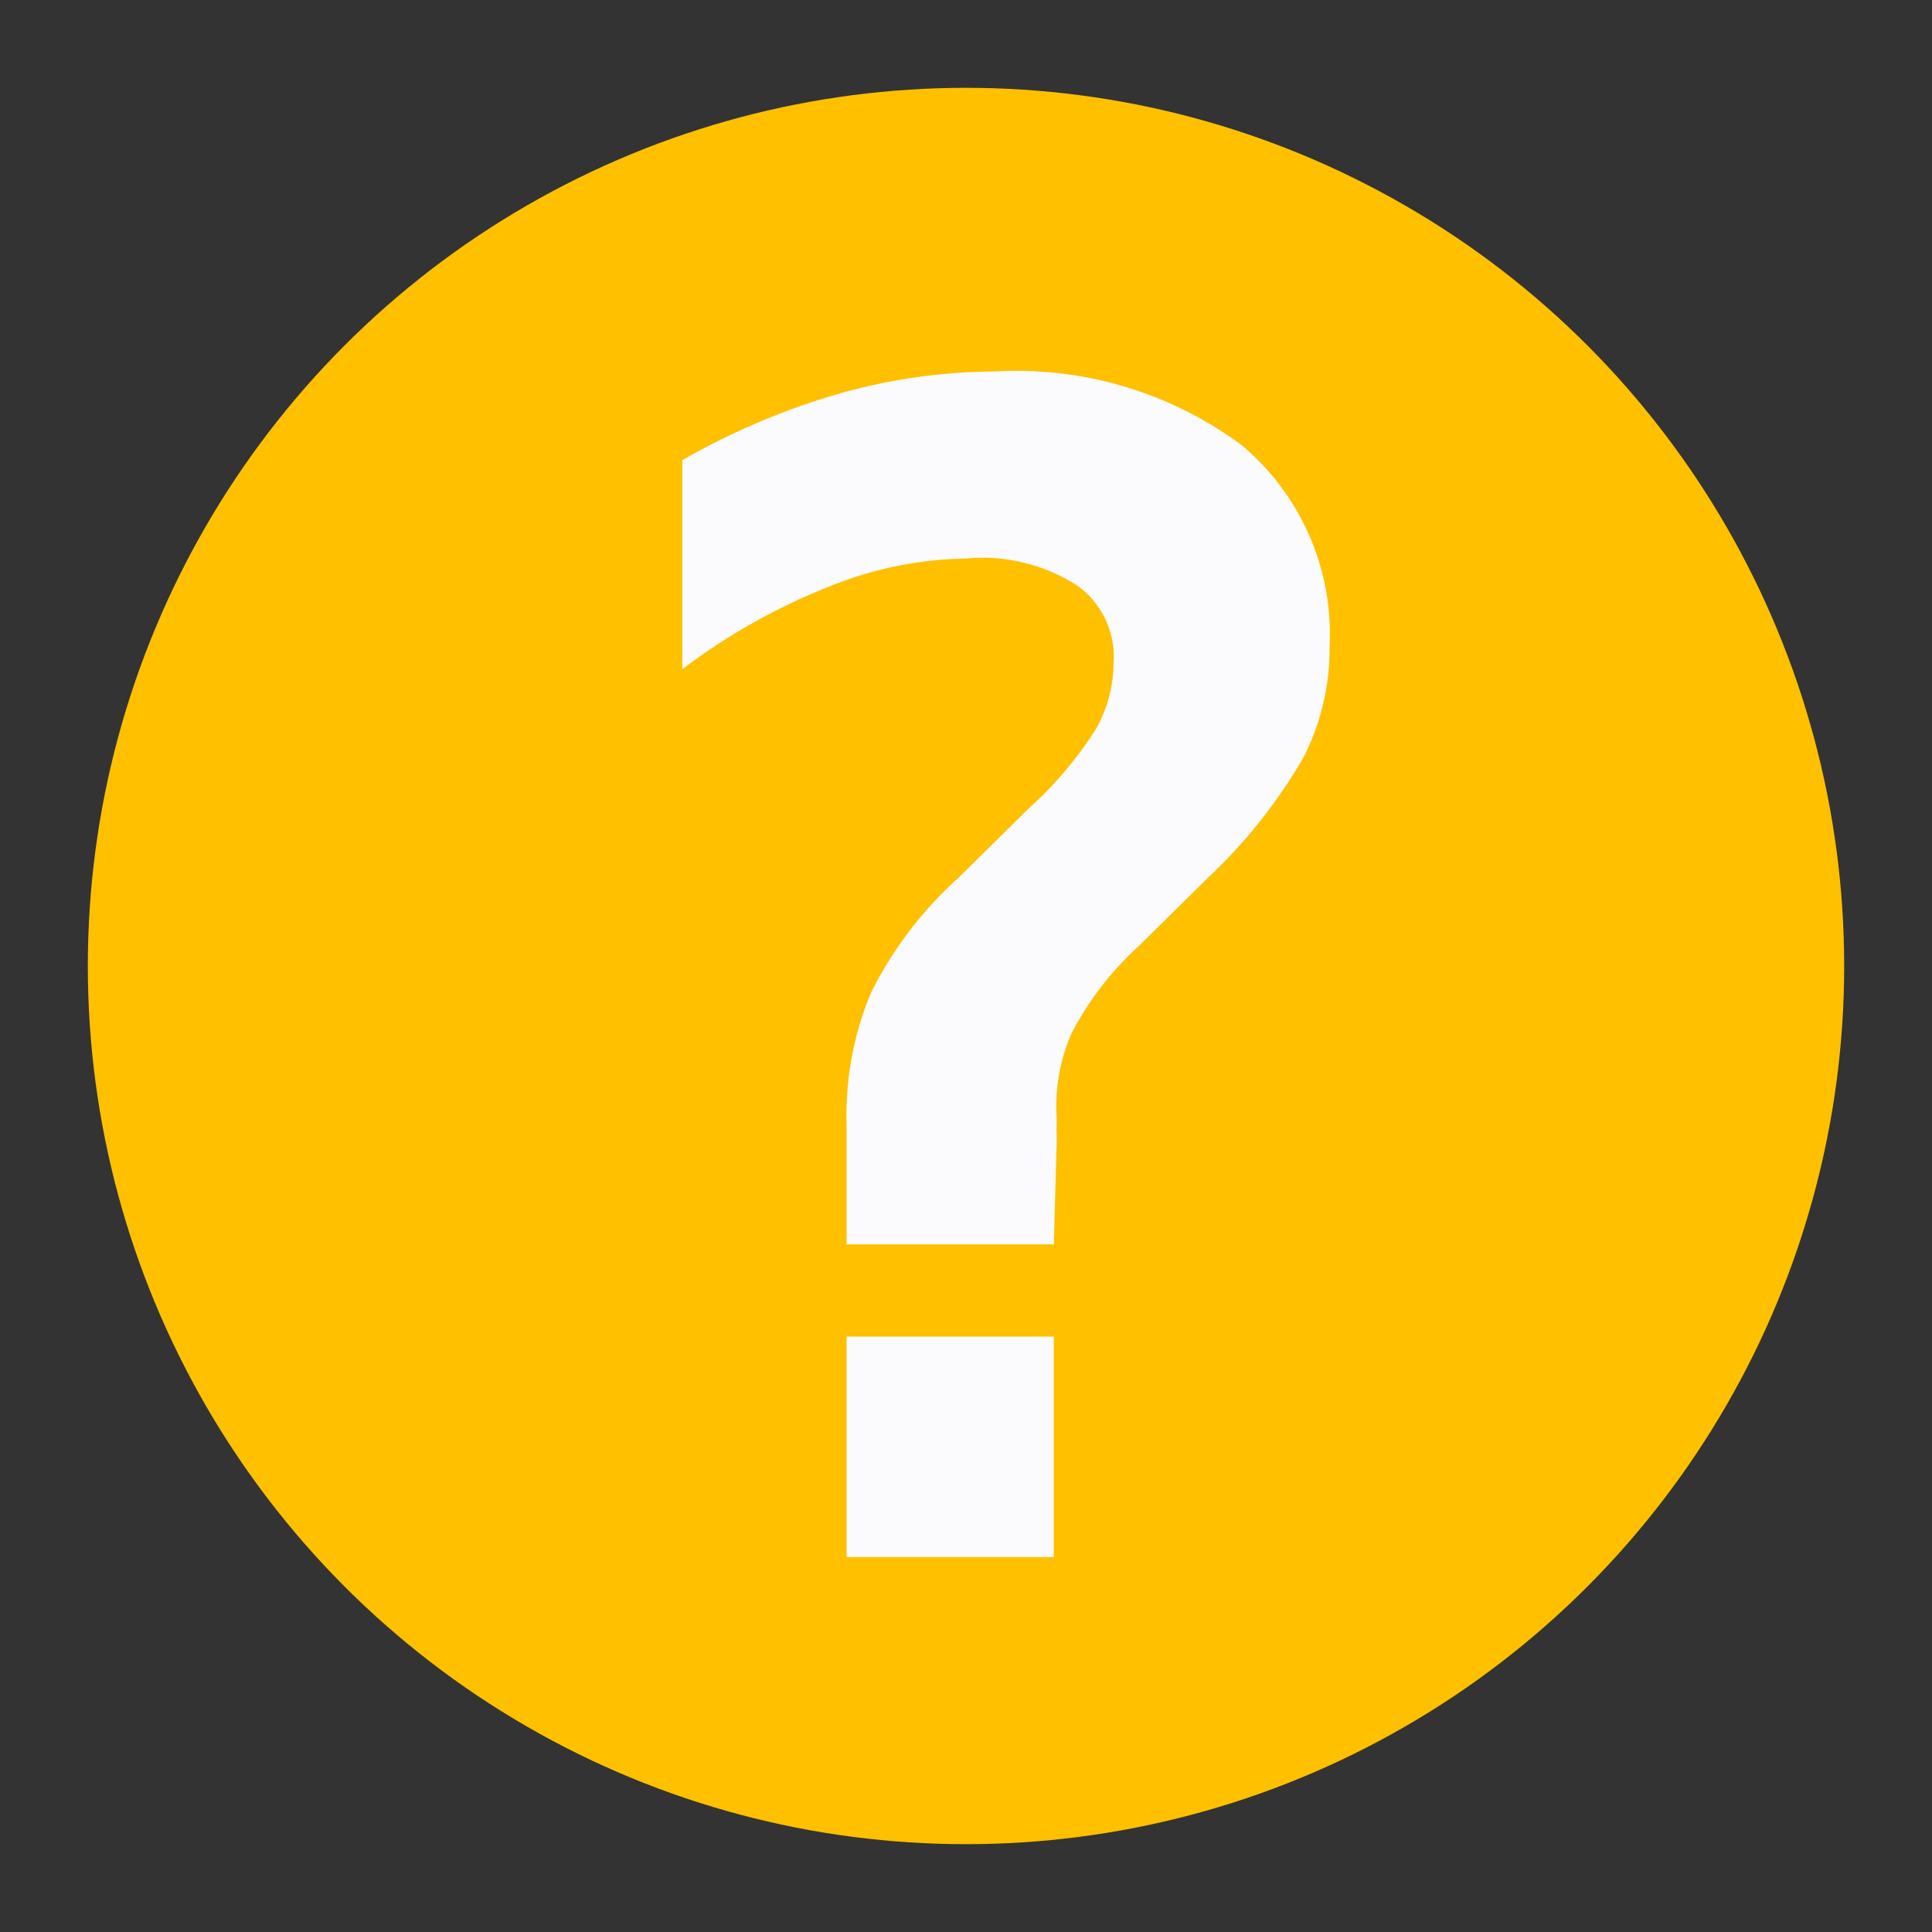 <svg id="visual" xmlns="http://www.w3.org/2000/svg" viewBox="0 0 22 22"><rect x="0" y="0" width="22" height="22" fill="#333333" stroke="none"/><defs><style>.cls-1{fill:#ffc000;}.cls-2{fill:#fbfbfd;}</style></defs><title>stepActual</title><circle class="cls-1" cx="11" cy="11" r="10"/><path class="cls-2" d="M12,14.17H9.64V12.8a3.62,3.62,0,0,1,.28-1.5,4.41,4.41,0,0,1,1-1.31l.8-.79a4.28,4.28,0,0,0,.76-.9,1.52,1.52,0,0,0,.2-.74,1,1,0,0,0-.41-.89A2,2,0,0,0,11,6.36a4.31,4.31,0,0,0-1.56.32,7.09,7.09,0,0,0-1.67.94V5.24a8.1,8.1,0,0,1,1.76-.75,6.57,6.57,0,0,1,1.79-.26,4.31,4.31,0,0,1,2.82.84,2.81,2.81,0,0,1,1,2.3,2.72,2.72,0,0,1-.3,1.26A6,6,0,0,1,13.75,10l-.78.77a3.56,3.56,0,0,0-.77,1,2.08,2.08,0,0,0-.17.91,1.34,1.34,0,0,1,0,.19,1.85,1.85,0,0,1,0,.23ZM9.64,15.22H12v2.51H9.64Z"/></svg>